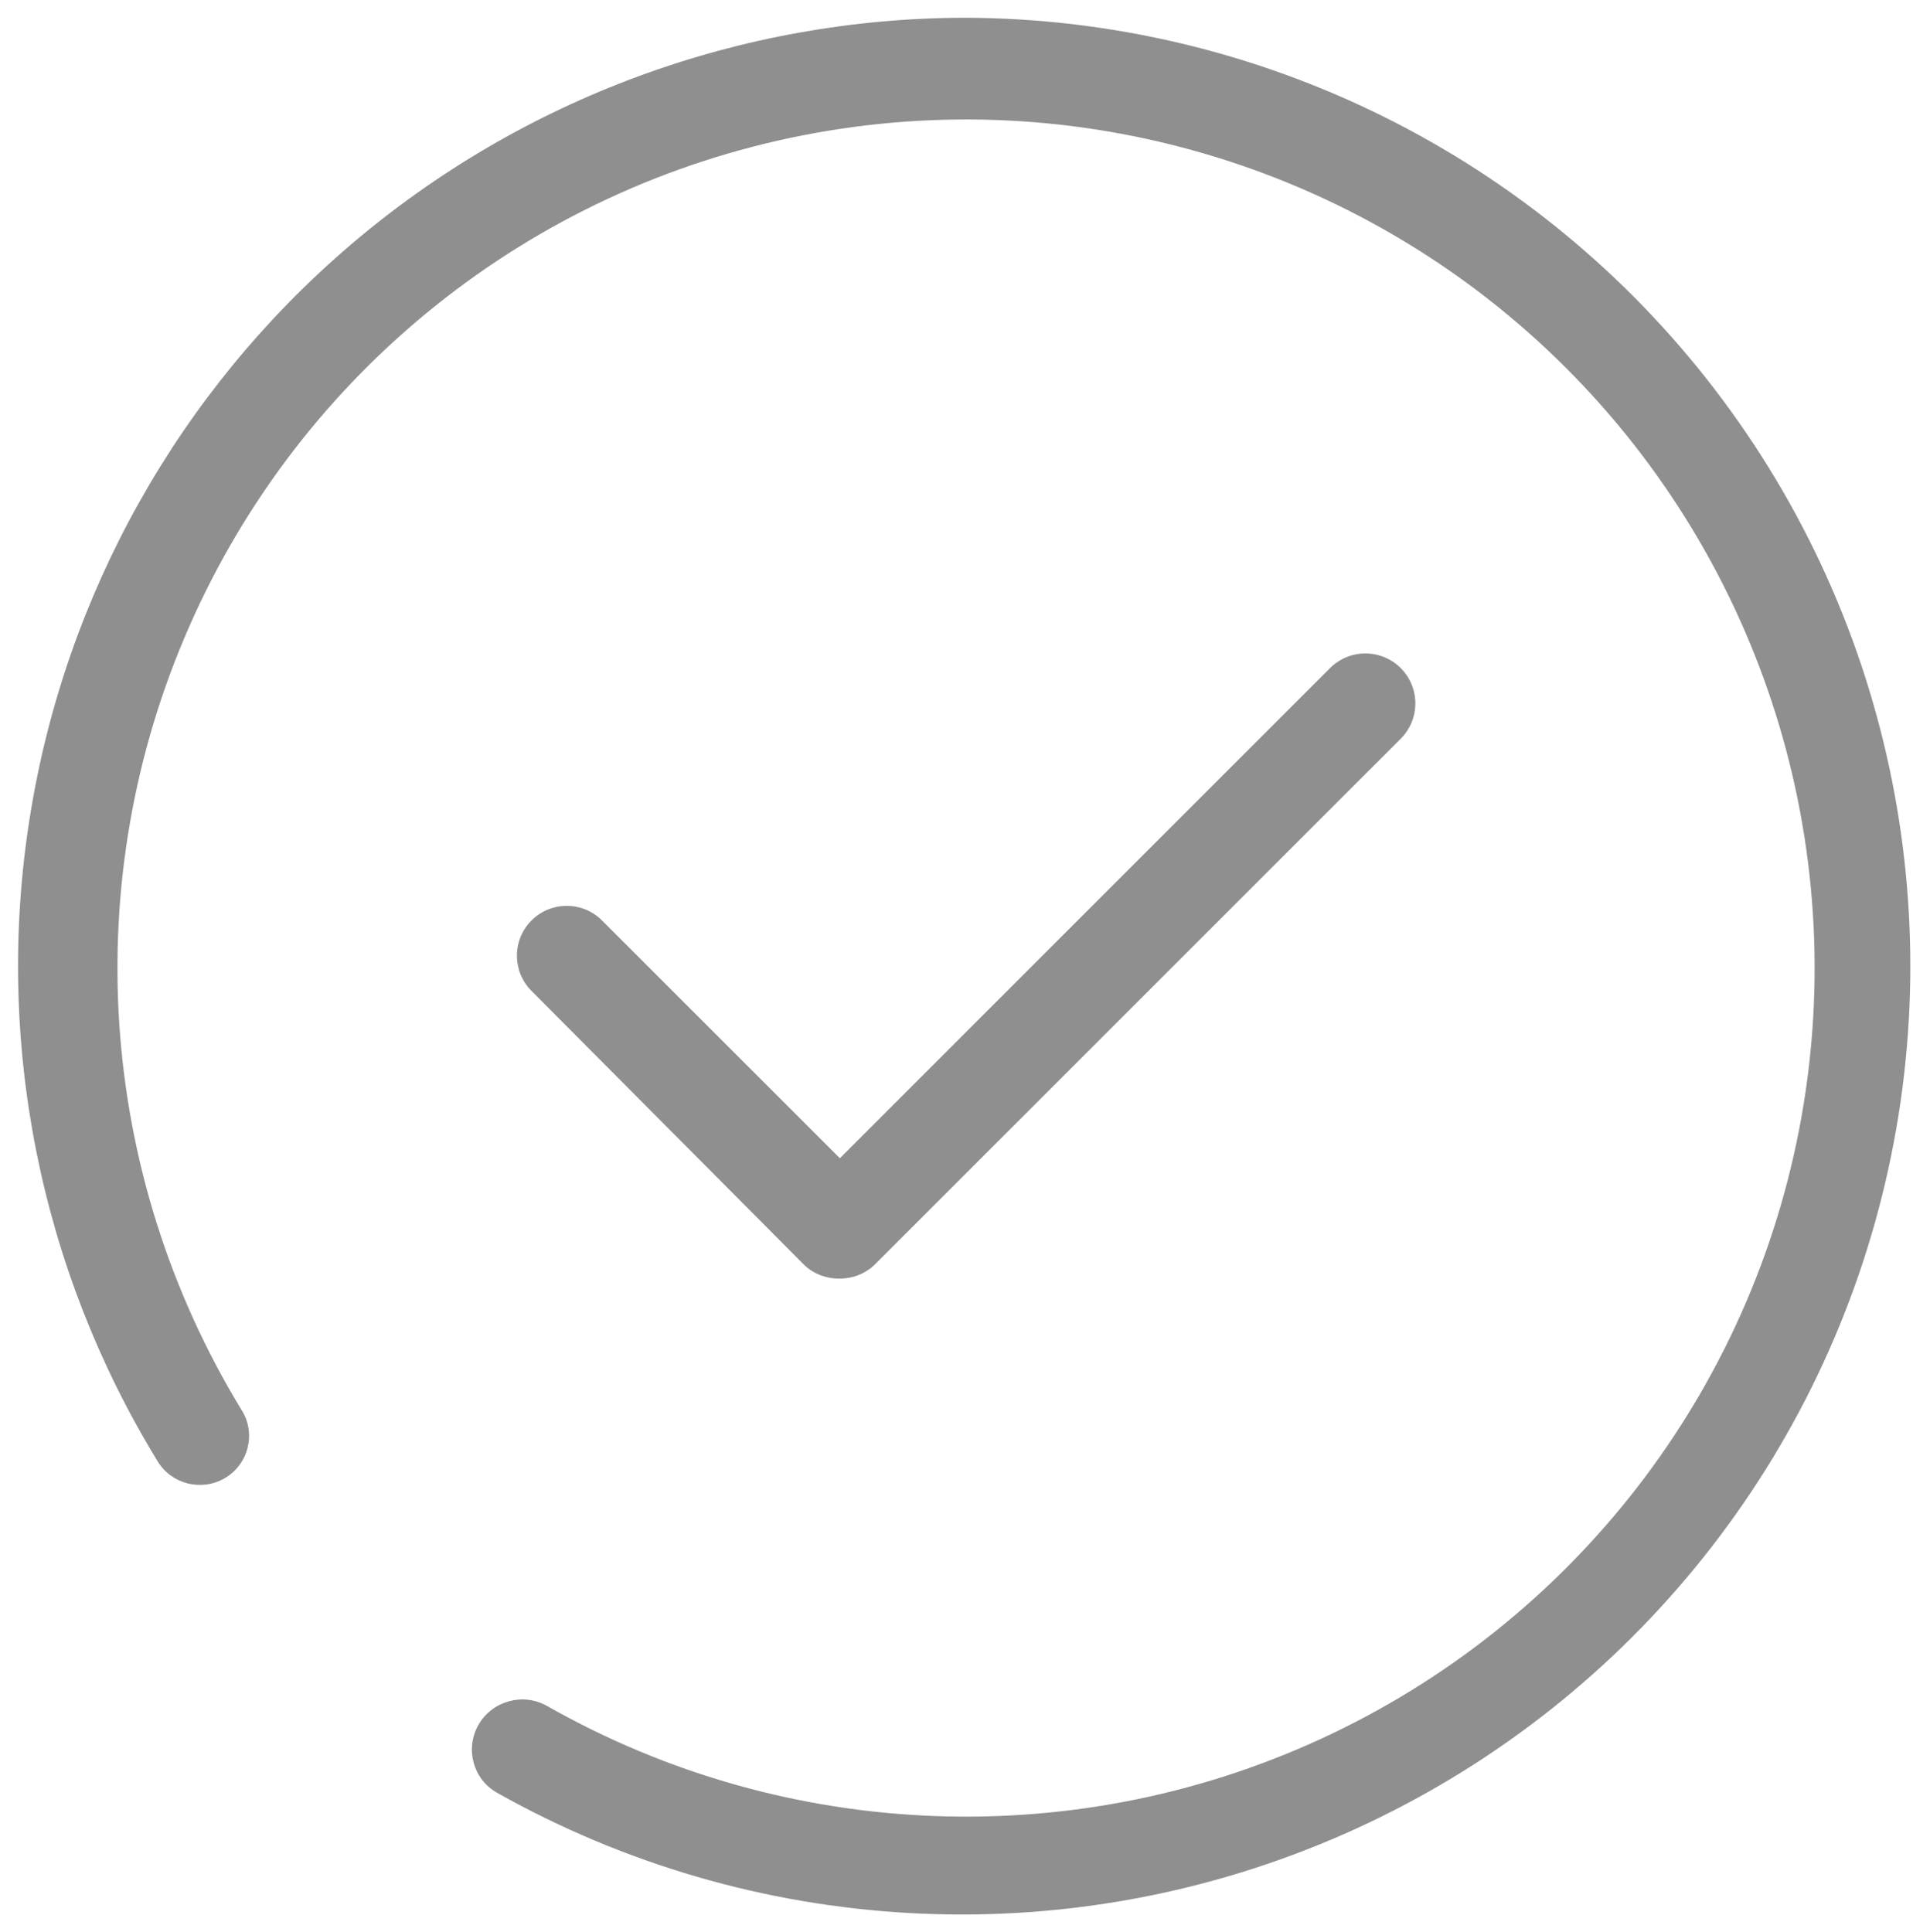 <svg width="99" height="100" viewBox="0 0 99 100" fill="none" xmlns="http://www.w3.org/2000/svg">
<path d="M50 0.918C38.326 0.923 27.031 5.089 18.152 12.665C9.273 20.245 3.383 30.741 1.547 42.275C-0.294 53.803 2.041 65.611 8.125 75.575L8.165 75.64C8.888 76.823 10.438 77.201 11.635 76.501C12.858 75.787 13.263 74.194 12.513 72.993C5.025 60.724 4.007 45.568 9.8 32.412C15.589 19.252 27.451 9.762 41.556 7.002C55.666 4.241 70.231 8.556 80.552 18.559C90.874 28.561 95.651 42.986 93.336 57.173C91.025 71.36 81.914 83.514 68.947 89.719C55.98 95.924 40.795 95.386 28.299 88.285C27.059 87.588 25.471 88.031 24.763 89.264C24.056 90.496 24.479 92.084 25.717 92.78C38.955 100.23 54.901 101.126 68.894 95.207C82.882 89.292 93.35 77.231 97.23 62.545C101.115 47.853 97.976 32.199 88.734 20.143C79.493 8.082 65.19 0.987 50 0.918Z" fill="#8F8F8F"/>
<path d="M43.465 66.173C44.148 66.173 44.812 65.907 45.296 65.422L72.488 38.234C73.495 37.227 73.499 35.595 72.496 34.584C71.487 33.568 69.844 33.564 68.831 34.577L43.464 59.944L31.154 47.638C30.147 46.631 28.514 46.631 27.507 47.638C26.502 48.643 26.5 50.273 27.503 51.281L41.653 65.5C42.147 65.951 42.797 66.188 43.465 66.173Z" fill="#8F8F8F"/>
</svg>
